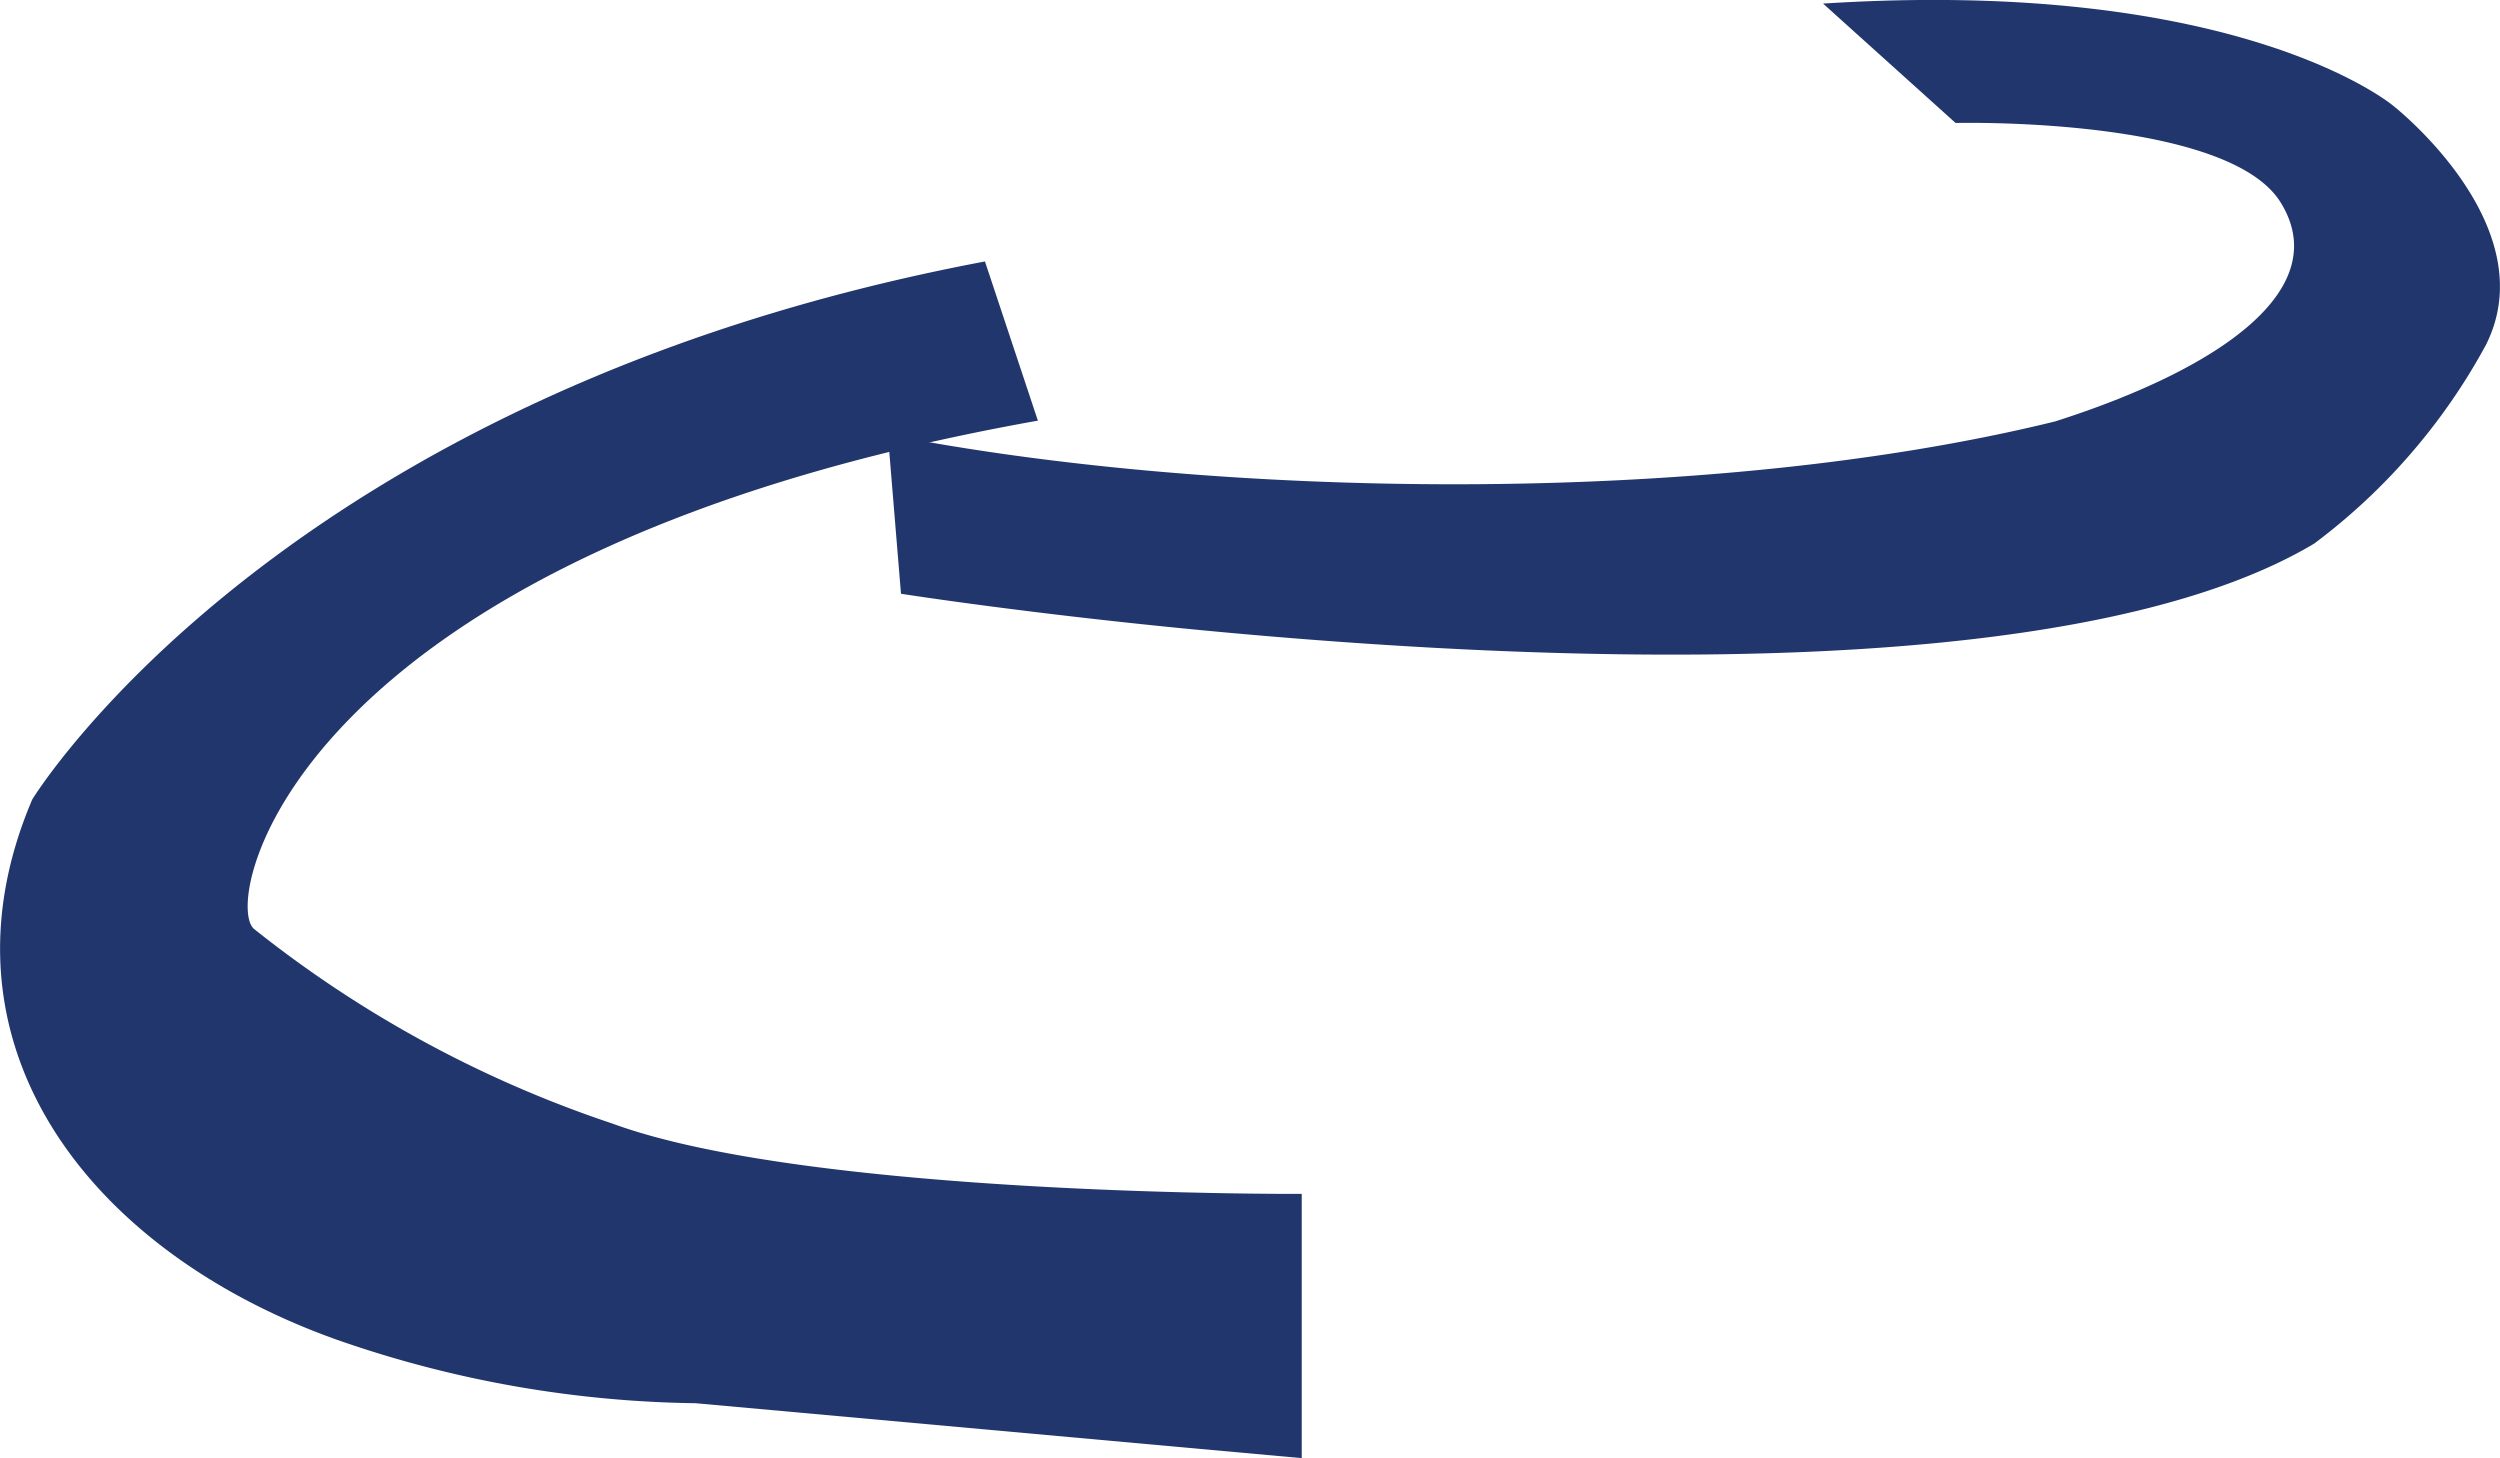 <svg xmlns="http://www.w3.org/2000/svg" viewBox="0 0 62.82 36.64"><defs><style>.cls-1{fill:#21366c;}</style></defs><title>Asset 14</title><g id="Layer_2" data-name="Layer 2"><g id="Layer_1-2" data-name="Layer 1"><path class="cls-1" d="M.81,20.09C-1.8,26.21,2.22,31.45,8.48,33.67a28.34,28.34,0,0,0,9,1.59l15.23,1.38V30s-12.33.07-17.33-1.77a29.32,29.32,0,0,1-9-4.89c-.82-.72,1-9.44,19.7-12.77l-1.33-4C7,9.92.81,20.09.81,20.09Z"/><path class="cls-1" d="M49.14,3.09s6.83-.17,8.17,2-1.5,4.17-5.67,5.5c-8.83,2.17-21.17,1.93-29.33.33l.33,4s26.41,4.17,35.51-1.26a15.37,15.37,0,0,0,4.32-5c1.5-3-2.33-6-2.33-6S56.31-.58,45.81.09Z"/></g></g></svg>